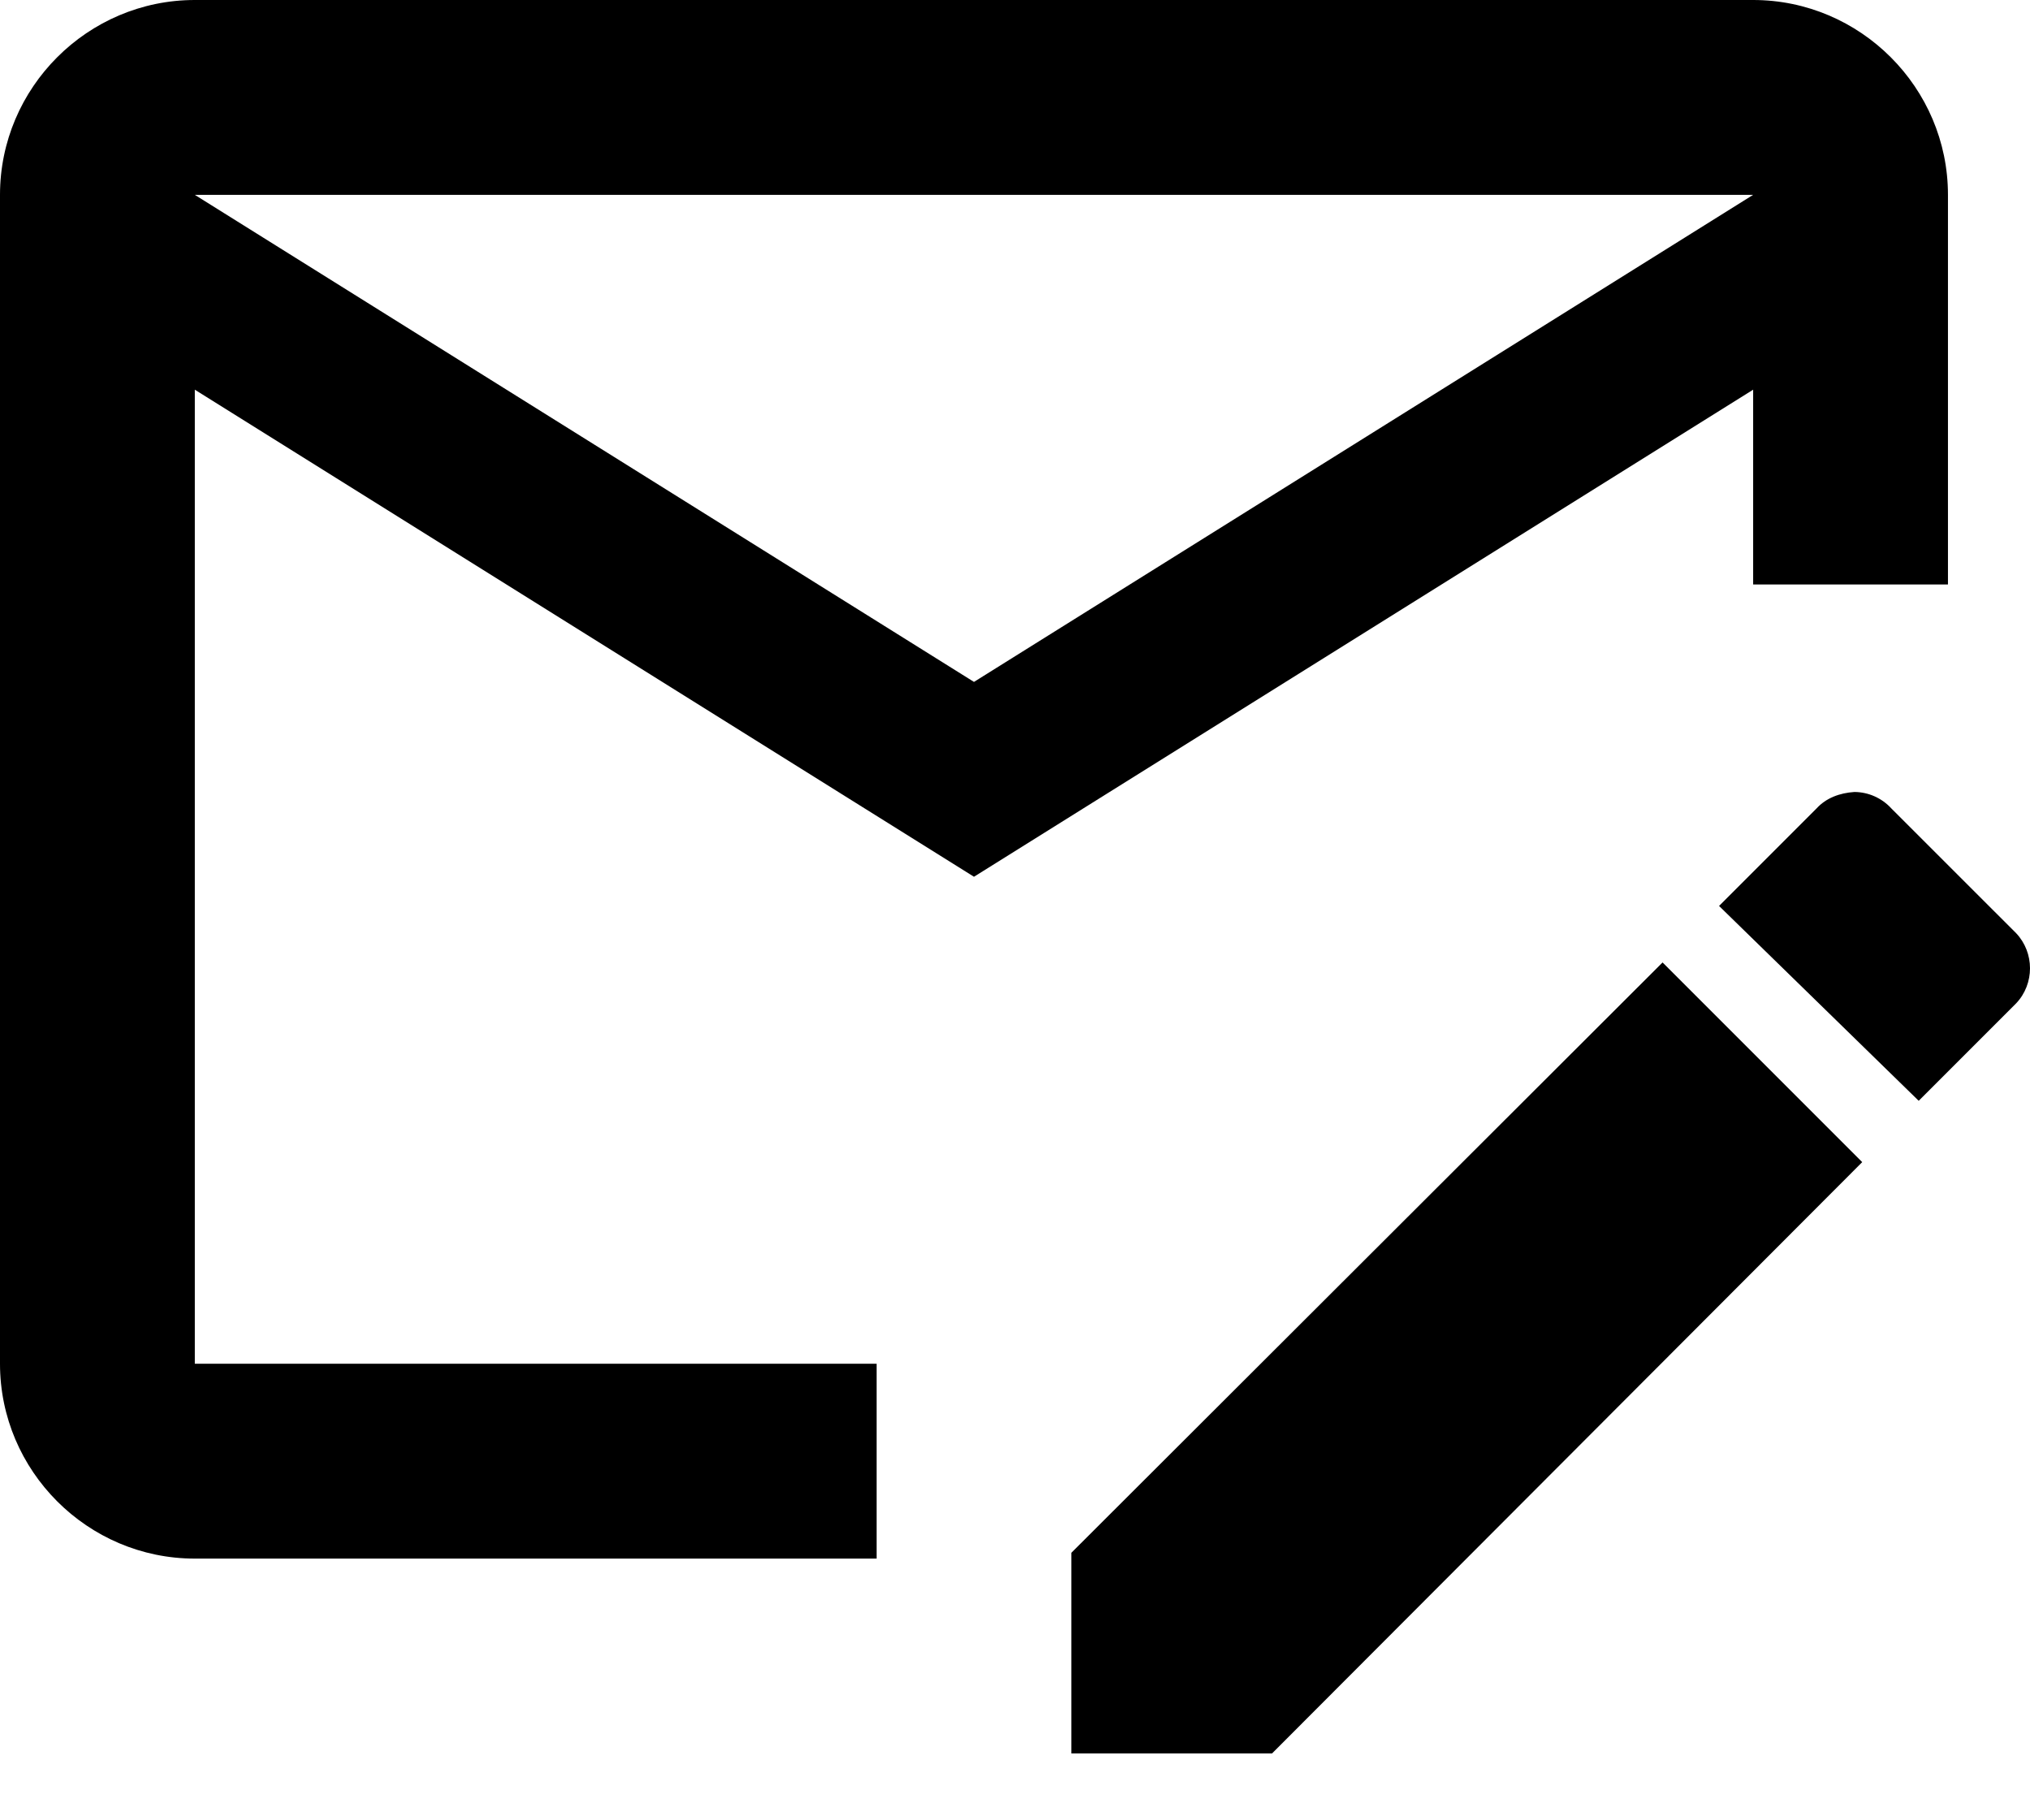 <svg width="29" height="26" viewBox="0 0 29 26" fill="none" xmlns="http://www.w3.org/2000/svg">
<path d="M23.751 13.747L15.305 22.179V25.045H18.172L26.603 16.599M28.802 13.329L27.021 11.549C26.954 11.475 26.872 11.416 26.781 11.375C26.69 11.334 26.592 11.313 26.492 11.312C26.283 11.326 26.088 11.396 25.949 11.549L24.558 12.94L27.41 15.723L28.802 14.331C29.066 14.053 29.066 13.608 28.802 13.329ZM12.523 19.479H2.783V5.566L13.914 12.523L25.045 5.566V8.348H27.828V2.783C27.828 1.252 26.576 0 25.045 0H2.783C1.252 0 0 1.252 0 2.783V19.479C0 21.01 1.252 22.262 2.783 22.262H12.523V19.479ZM25.045 2.783L13.914 9.74L2.783 2.783H25.045Z" fill="black"/>
</svg>
